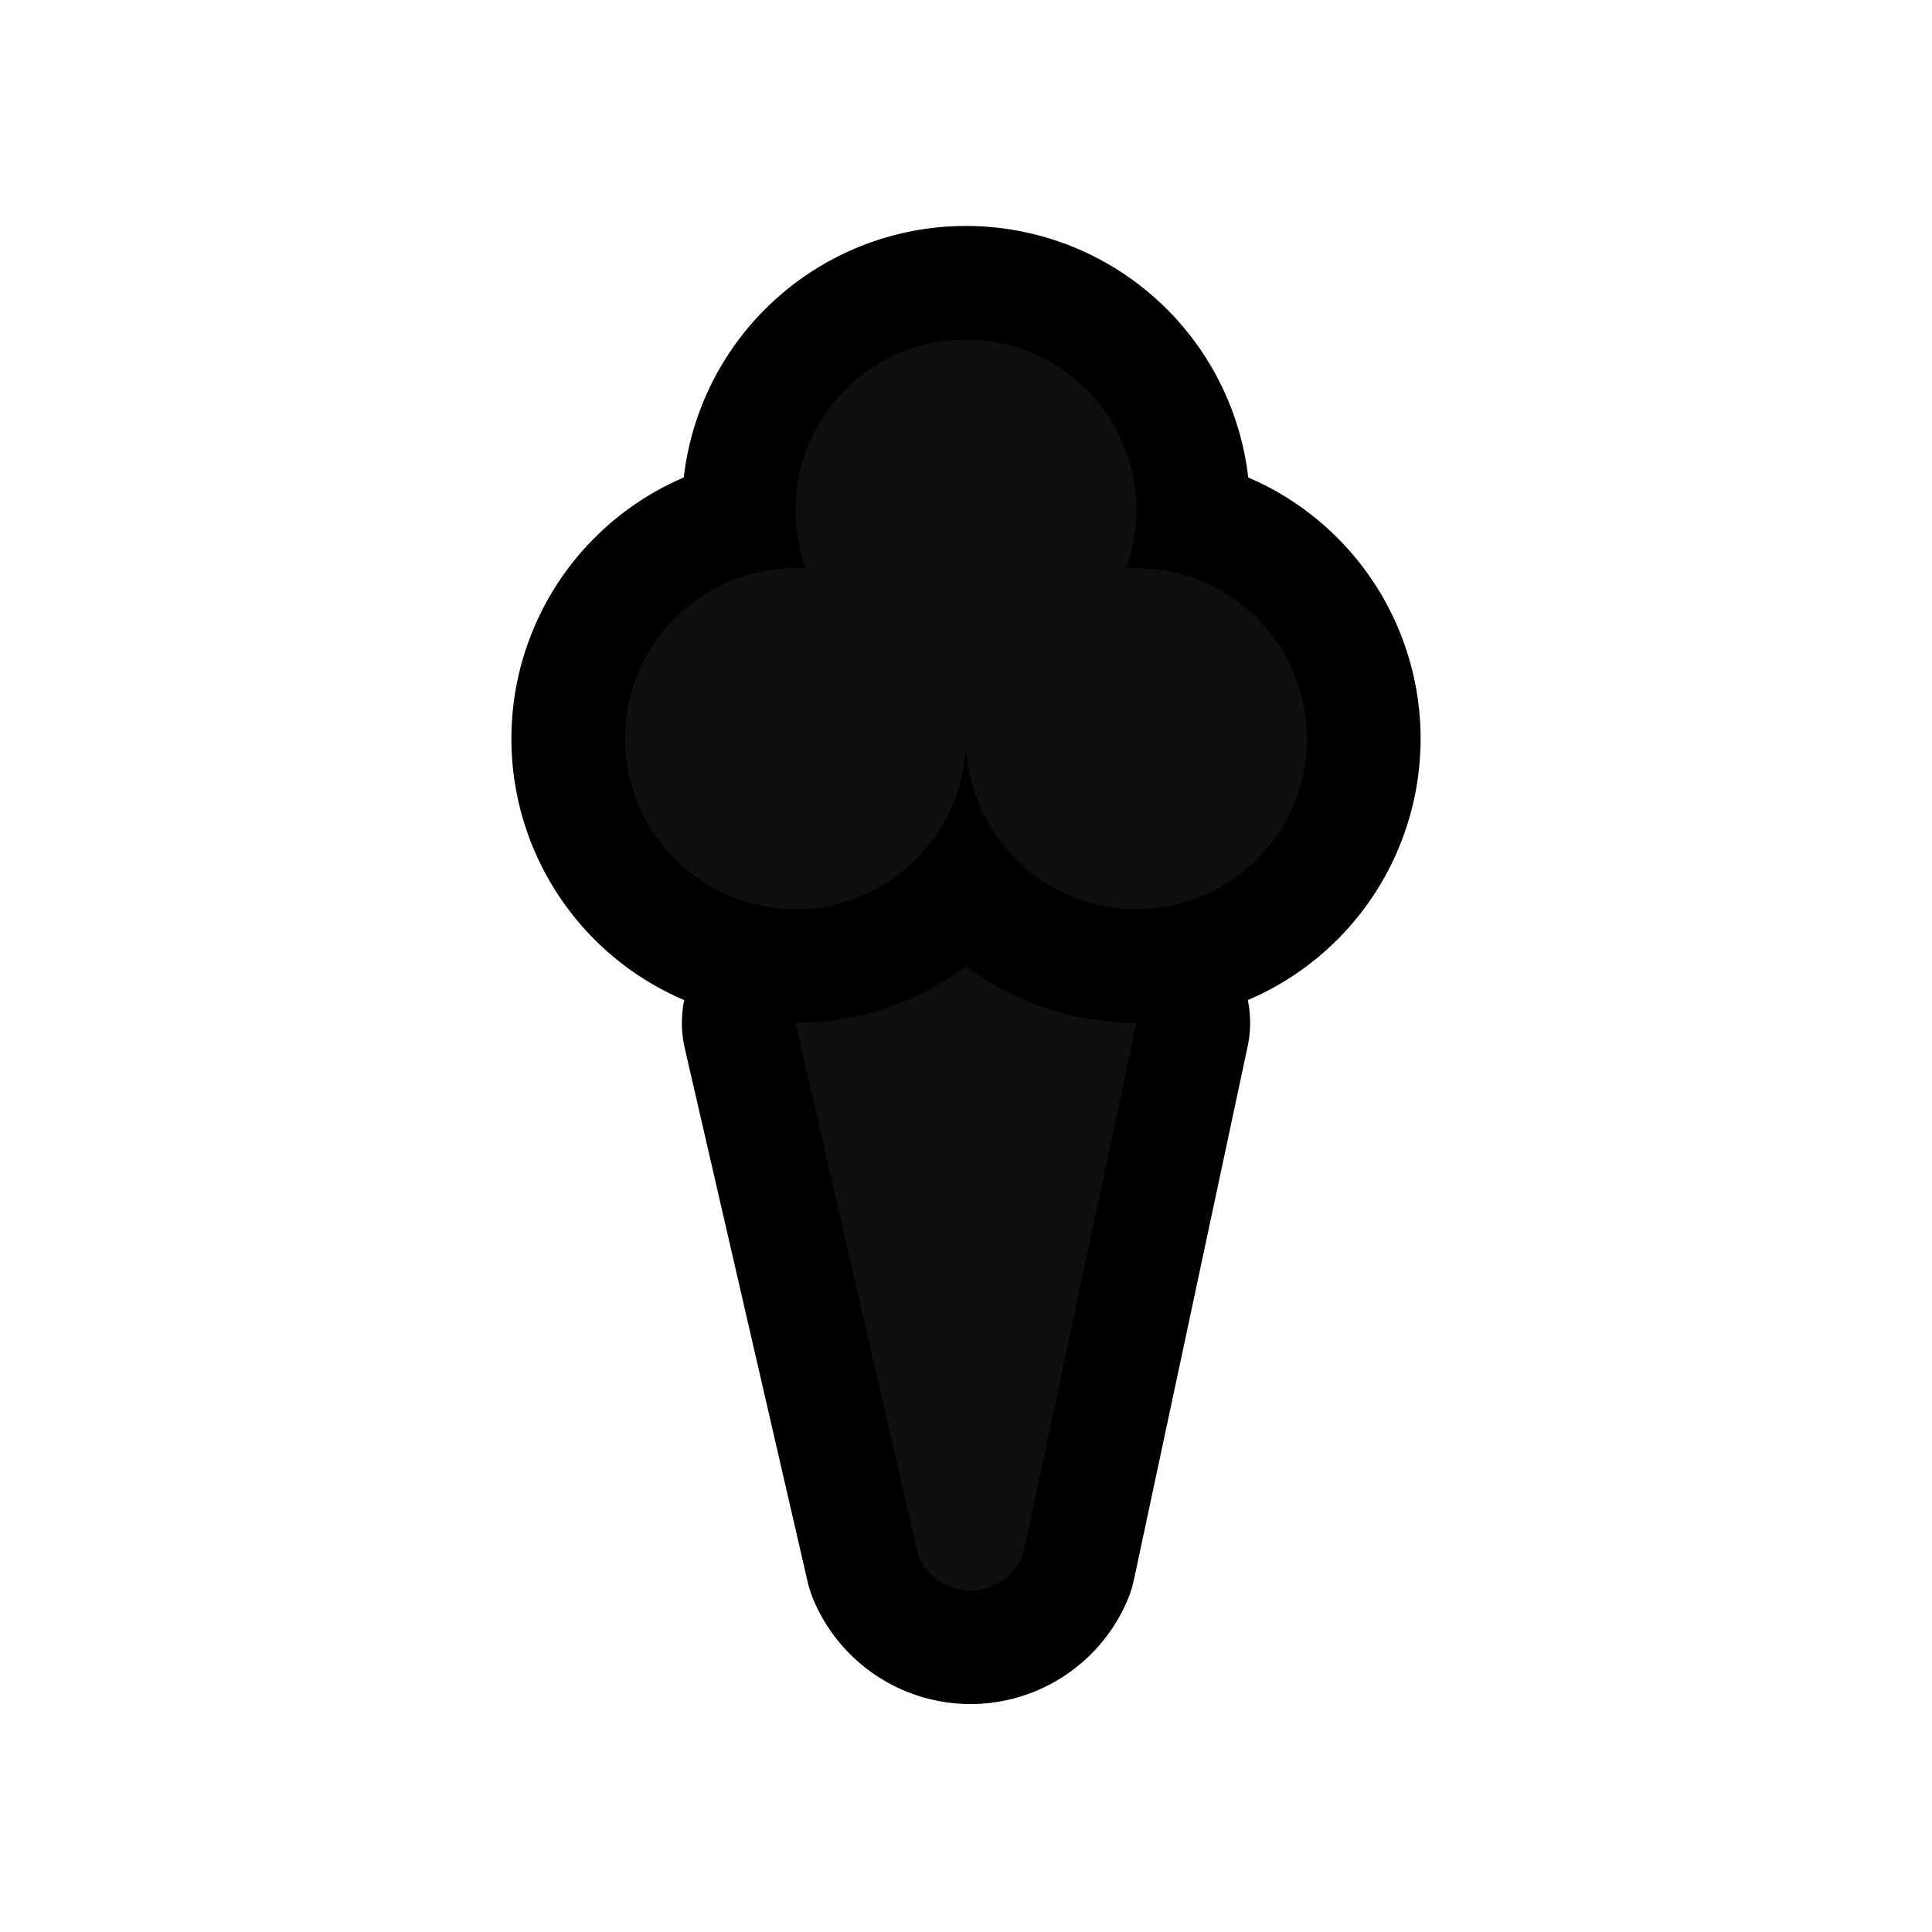 <svg xmlns="http://www.w3.org/2000/svg" id="ice-cream-11" width="17" height="17" viewBox="0 0 17 17"><g><path fill="none" d="M0,0 H17 V17 H0 Z"/><path fill="#0F0F0F" stroke="hsl(50, 21%, 100%)" stroke-linejoin="round" stroke-miterlimit="4" stroke-width="2" d="M7 9a2.49 2.49 0 0 0 1.5-0.5c0.432 0.325 0.959 0.5 1.5 0.5l-1 4.69a0.5 0.5 0 0 1-0.92 0L7 9z m3-4h-0.09a1.5 1.5 0 1 0-2.82 0H7a1.5 1.5 0 1 0 1.5 1.5A1.5 1.5 0 1 0 10 5z"/><path fill="#0F0F0F" d="M7 9a2.49 2.49 0 0 0 1.5-0.5c0.432 0.325 0.959 0.5 1.5 0.5l-1 4.69a0.5 0.5 0 0 1-0.92 0L7 9z m3-4h-0.09a1.5 1.5 0 1 0-2.82 0H7a1.5 1.5 0 1 0 1.5 1.5A1.5 1.5 0 1 0 10 5z"/></g></svg>